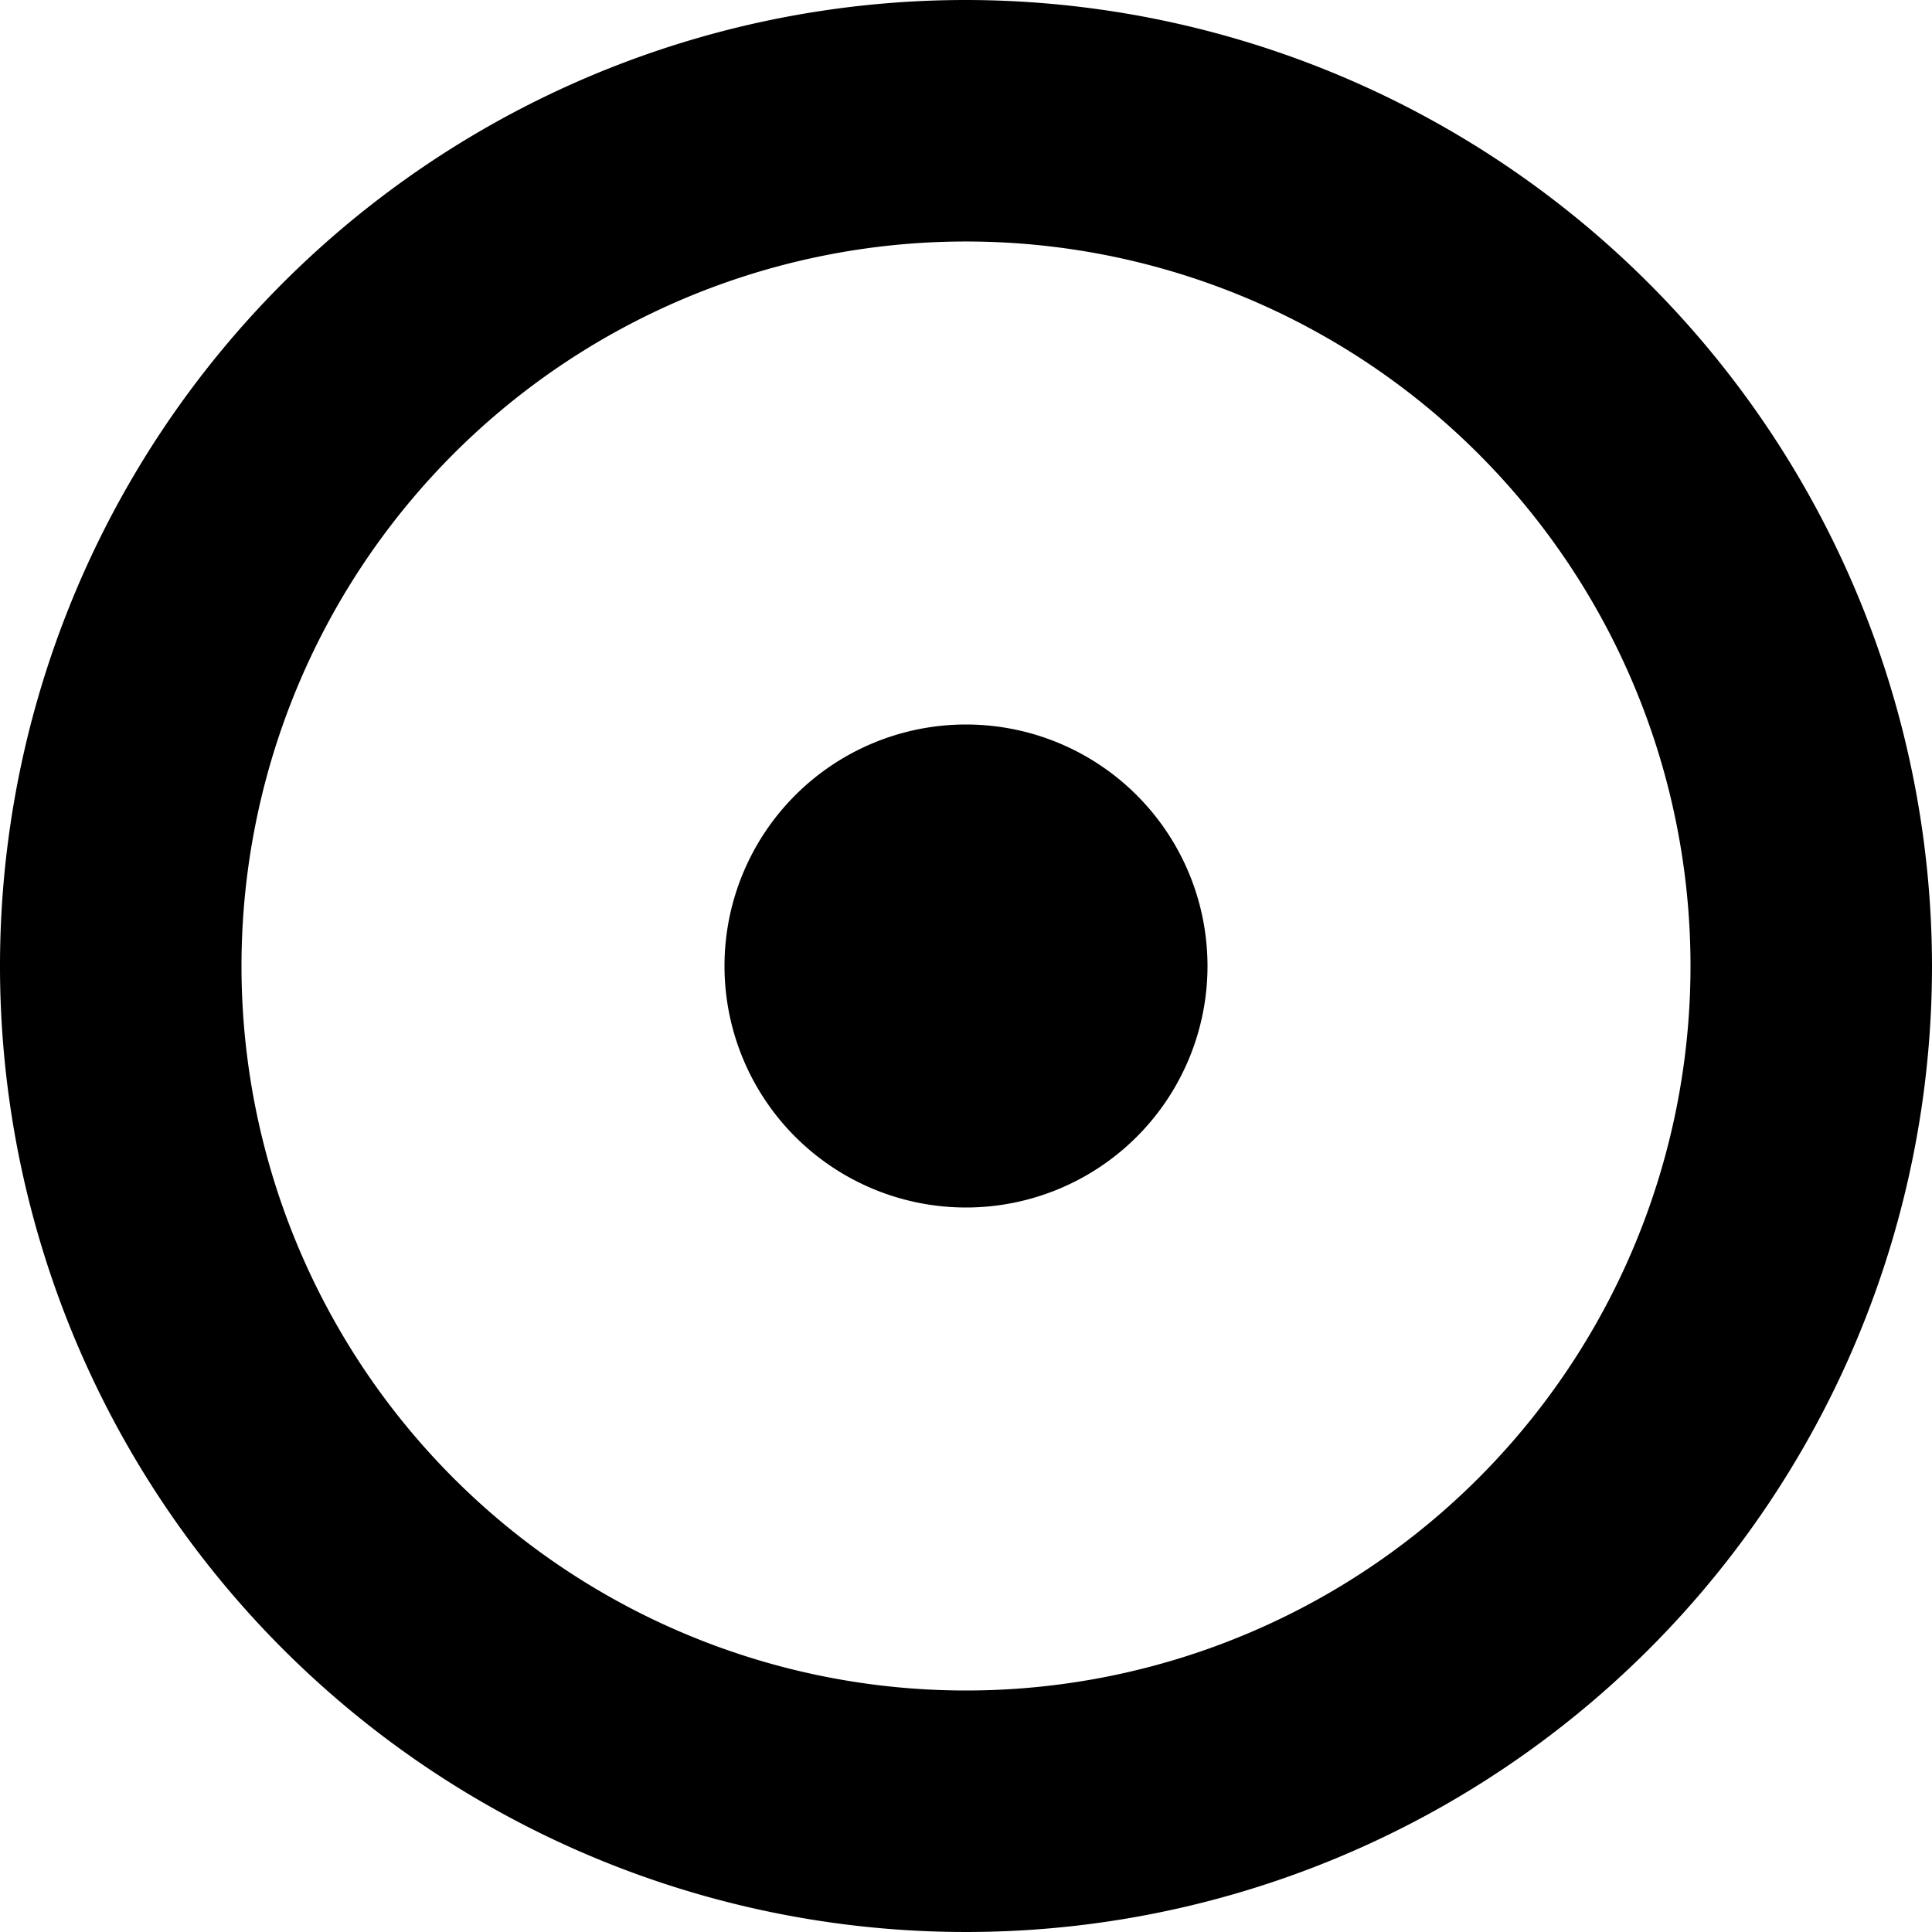 <svg xmlns="http://www.w3.org/2000/svg" width="16" height="16" viewBox="0 0 16 16">
<defs>
    <style>
      .cls-1 {
        fill-rule: evenodd;
      }
    </style>
  </defs>
  <path id="rec_cr" class="cls-1" d="M456,32a8,8,0,1,0,8,8A8.009,8.009,0,0,0,456,32Zm0,14a6,6,0,1,1,6-6A6,6,0,0,1,456,46Zm0-8a2,2,0,1,0,2,2A2,2,0,0,0,456,38Z" transform="translate(-448 -32)"/>
</svg>
